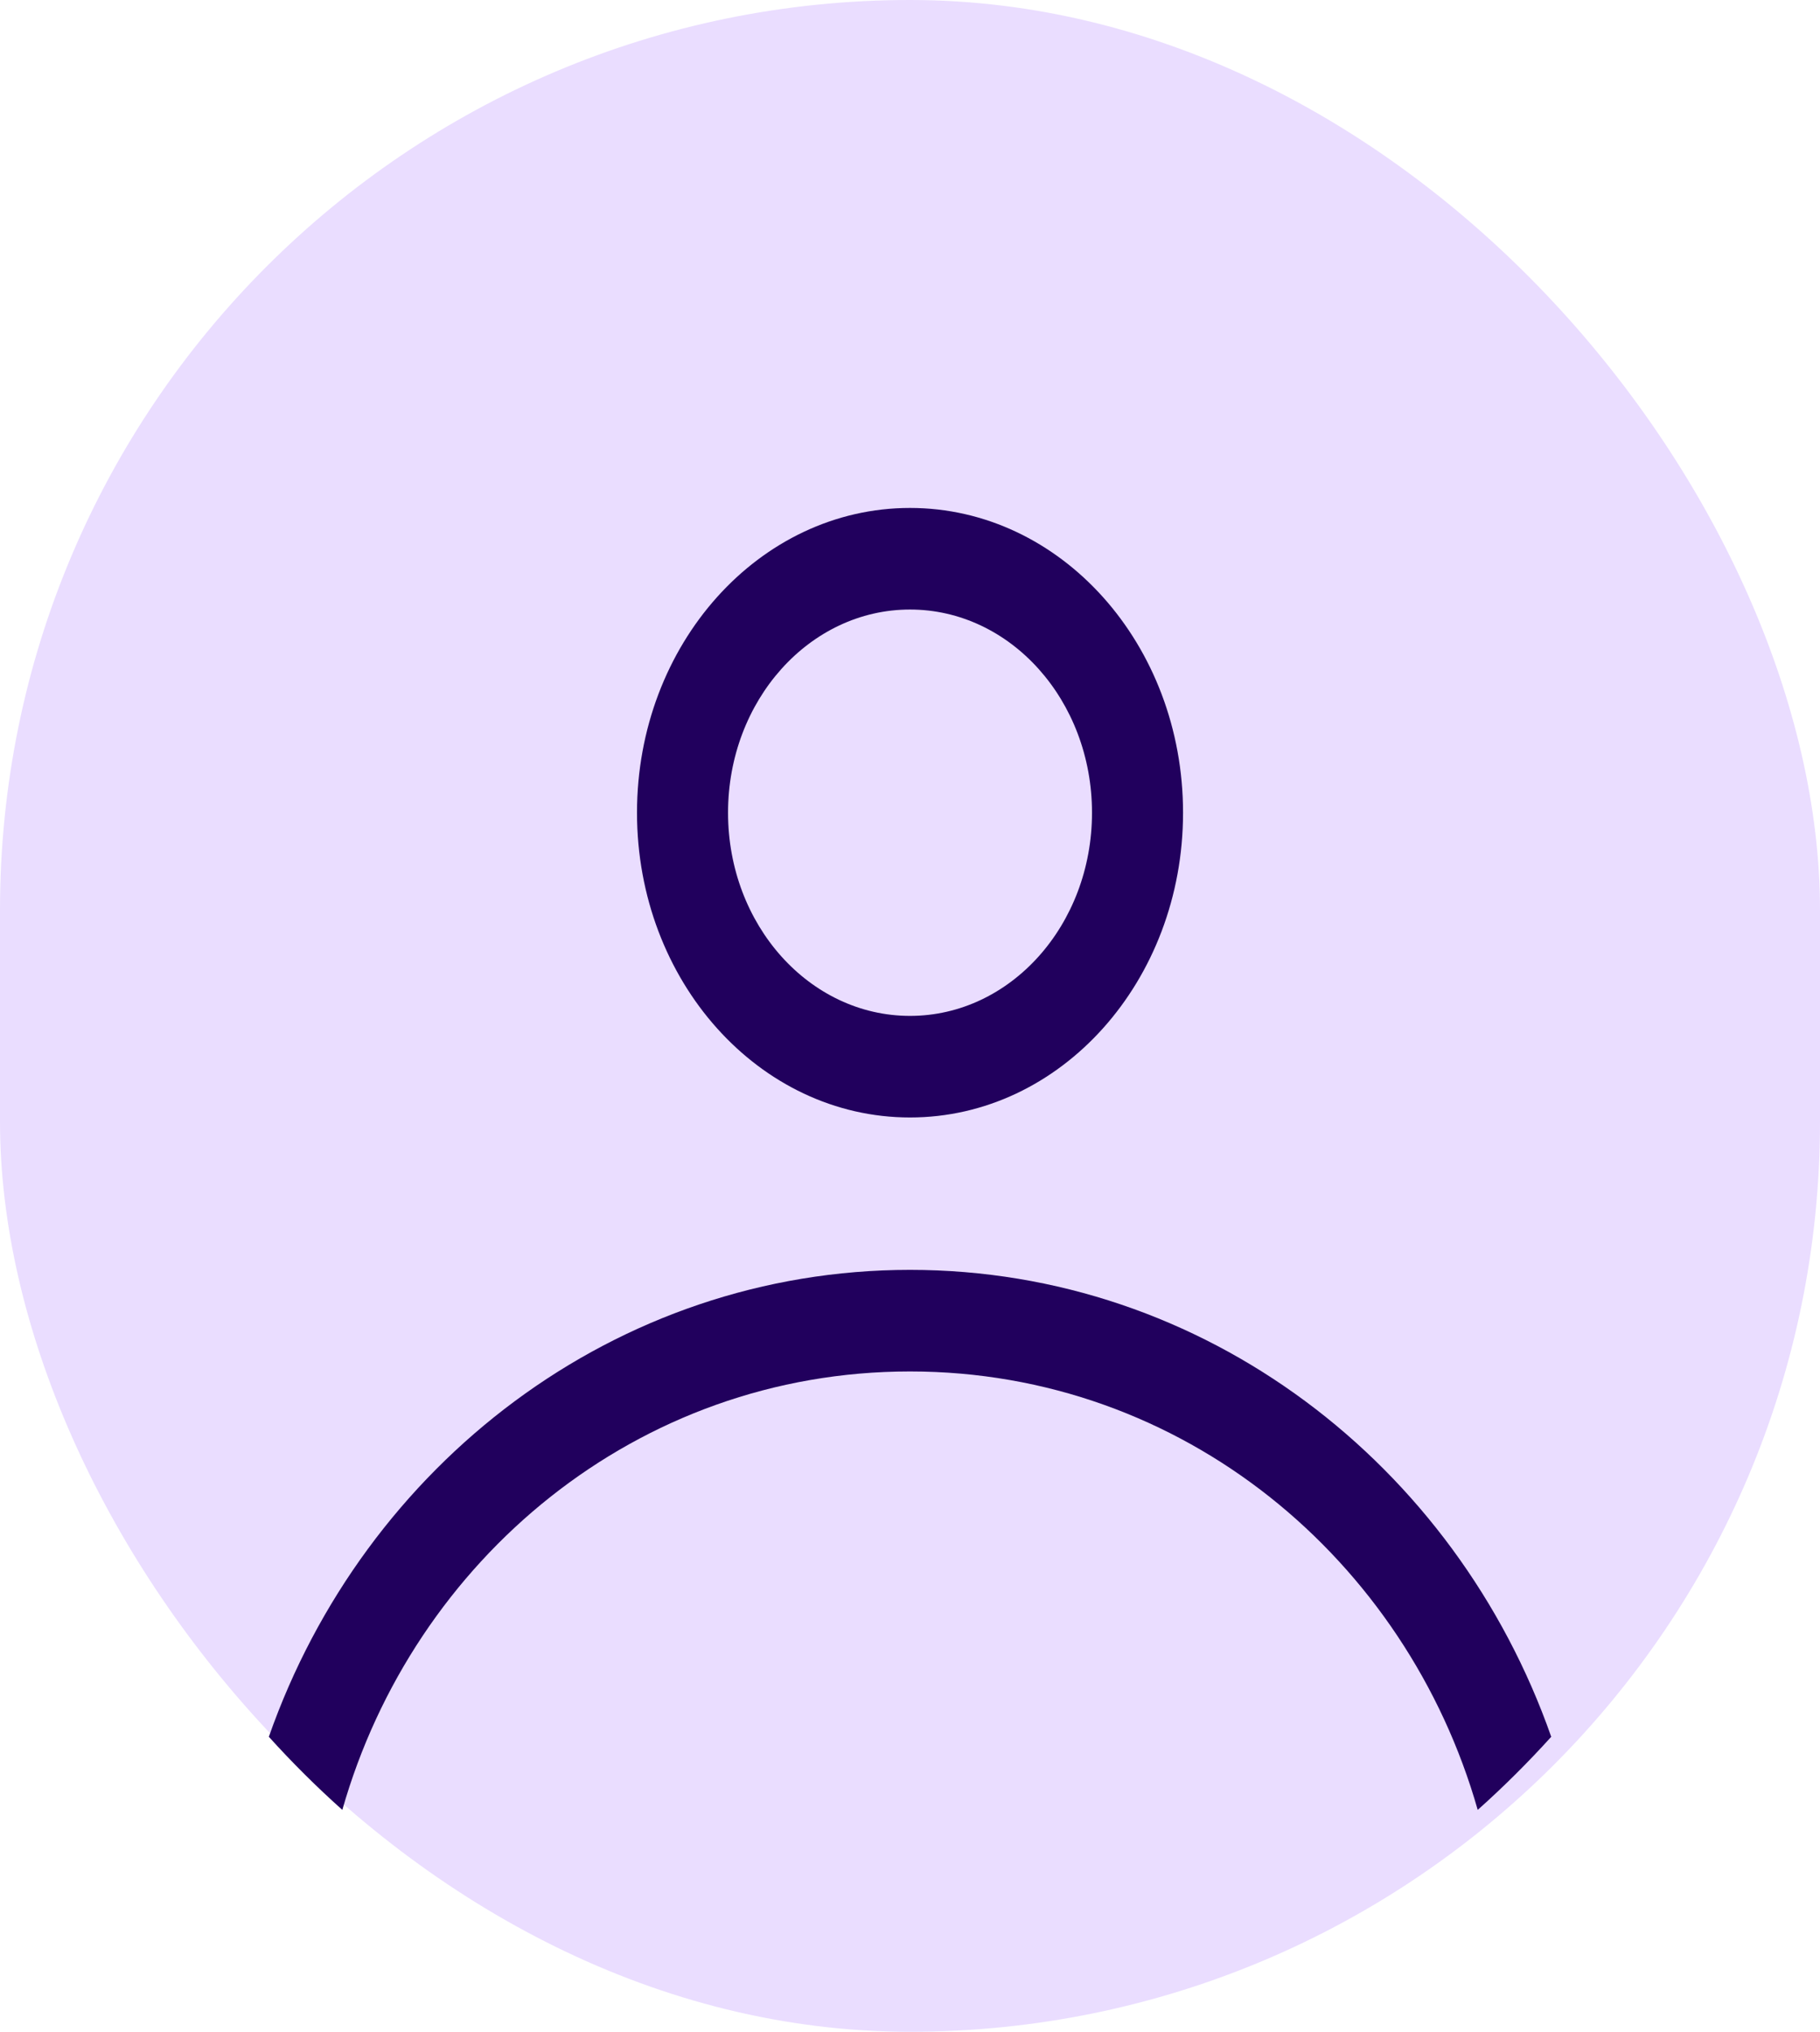 <svg width="43" height="48" viewBox="0 0 43 48" fill="none" xmlns="http://www.w3.org/2000/svg">
<rect width="43" height="48" rx="21.5" fill="#EADDFF"/>
<path fill-rule="evenodd" clip-rule="evenodd" d="M27.951 19.2C27.951 23.177 25.063 26.4 21.5 26.4C17.938 26.4 15.05 23.177 15.05 19.2C15.05 15.223 17.938 12 21.5 12C25.063 12 27.951 15.223 27.951 19.2ZM25.8 19.2C25.8 21.851 23.875 24 21.5 24C19.126 24 17.201 21.851 17.201 19.2C17.201 16.549 19.126 14.4 21.5 14.4C23.875 14.4 25.8 16.549 25.8 19.2Z" fill="#21005D"/>
<path d="M21.5 30C14.54 30 8.61 34.594 6.352 41.031C6.902 41.64 7.482 42.217 8.088 42.758C9.77 36.849 15.047 32.4 21.5 32.4C27.954 32.4 33.231 36.849 34.913 42.758C35.52 42.217 36.099 41.64 36.65 41.031C34.391 34.594 28.46 30 21.5 30Z" fill="#21005D"/>
</svg>
